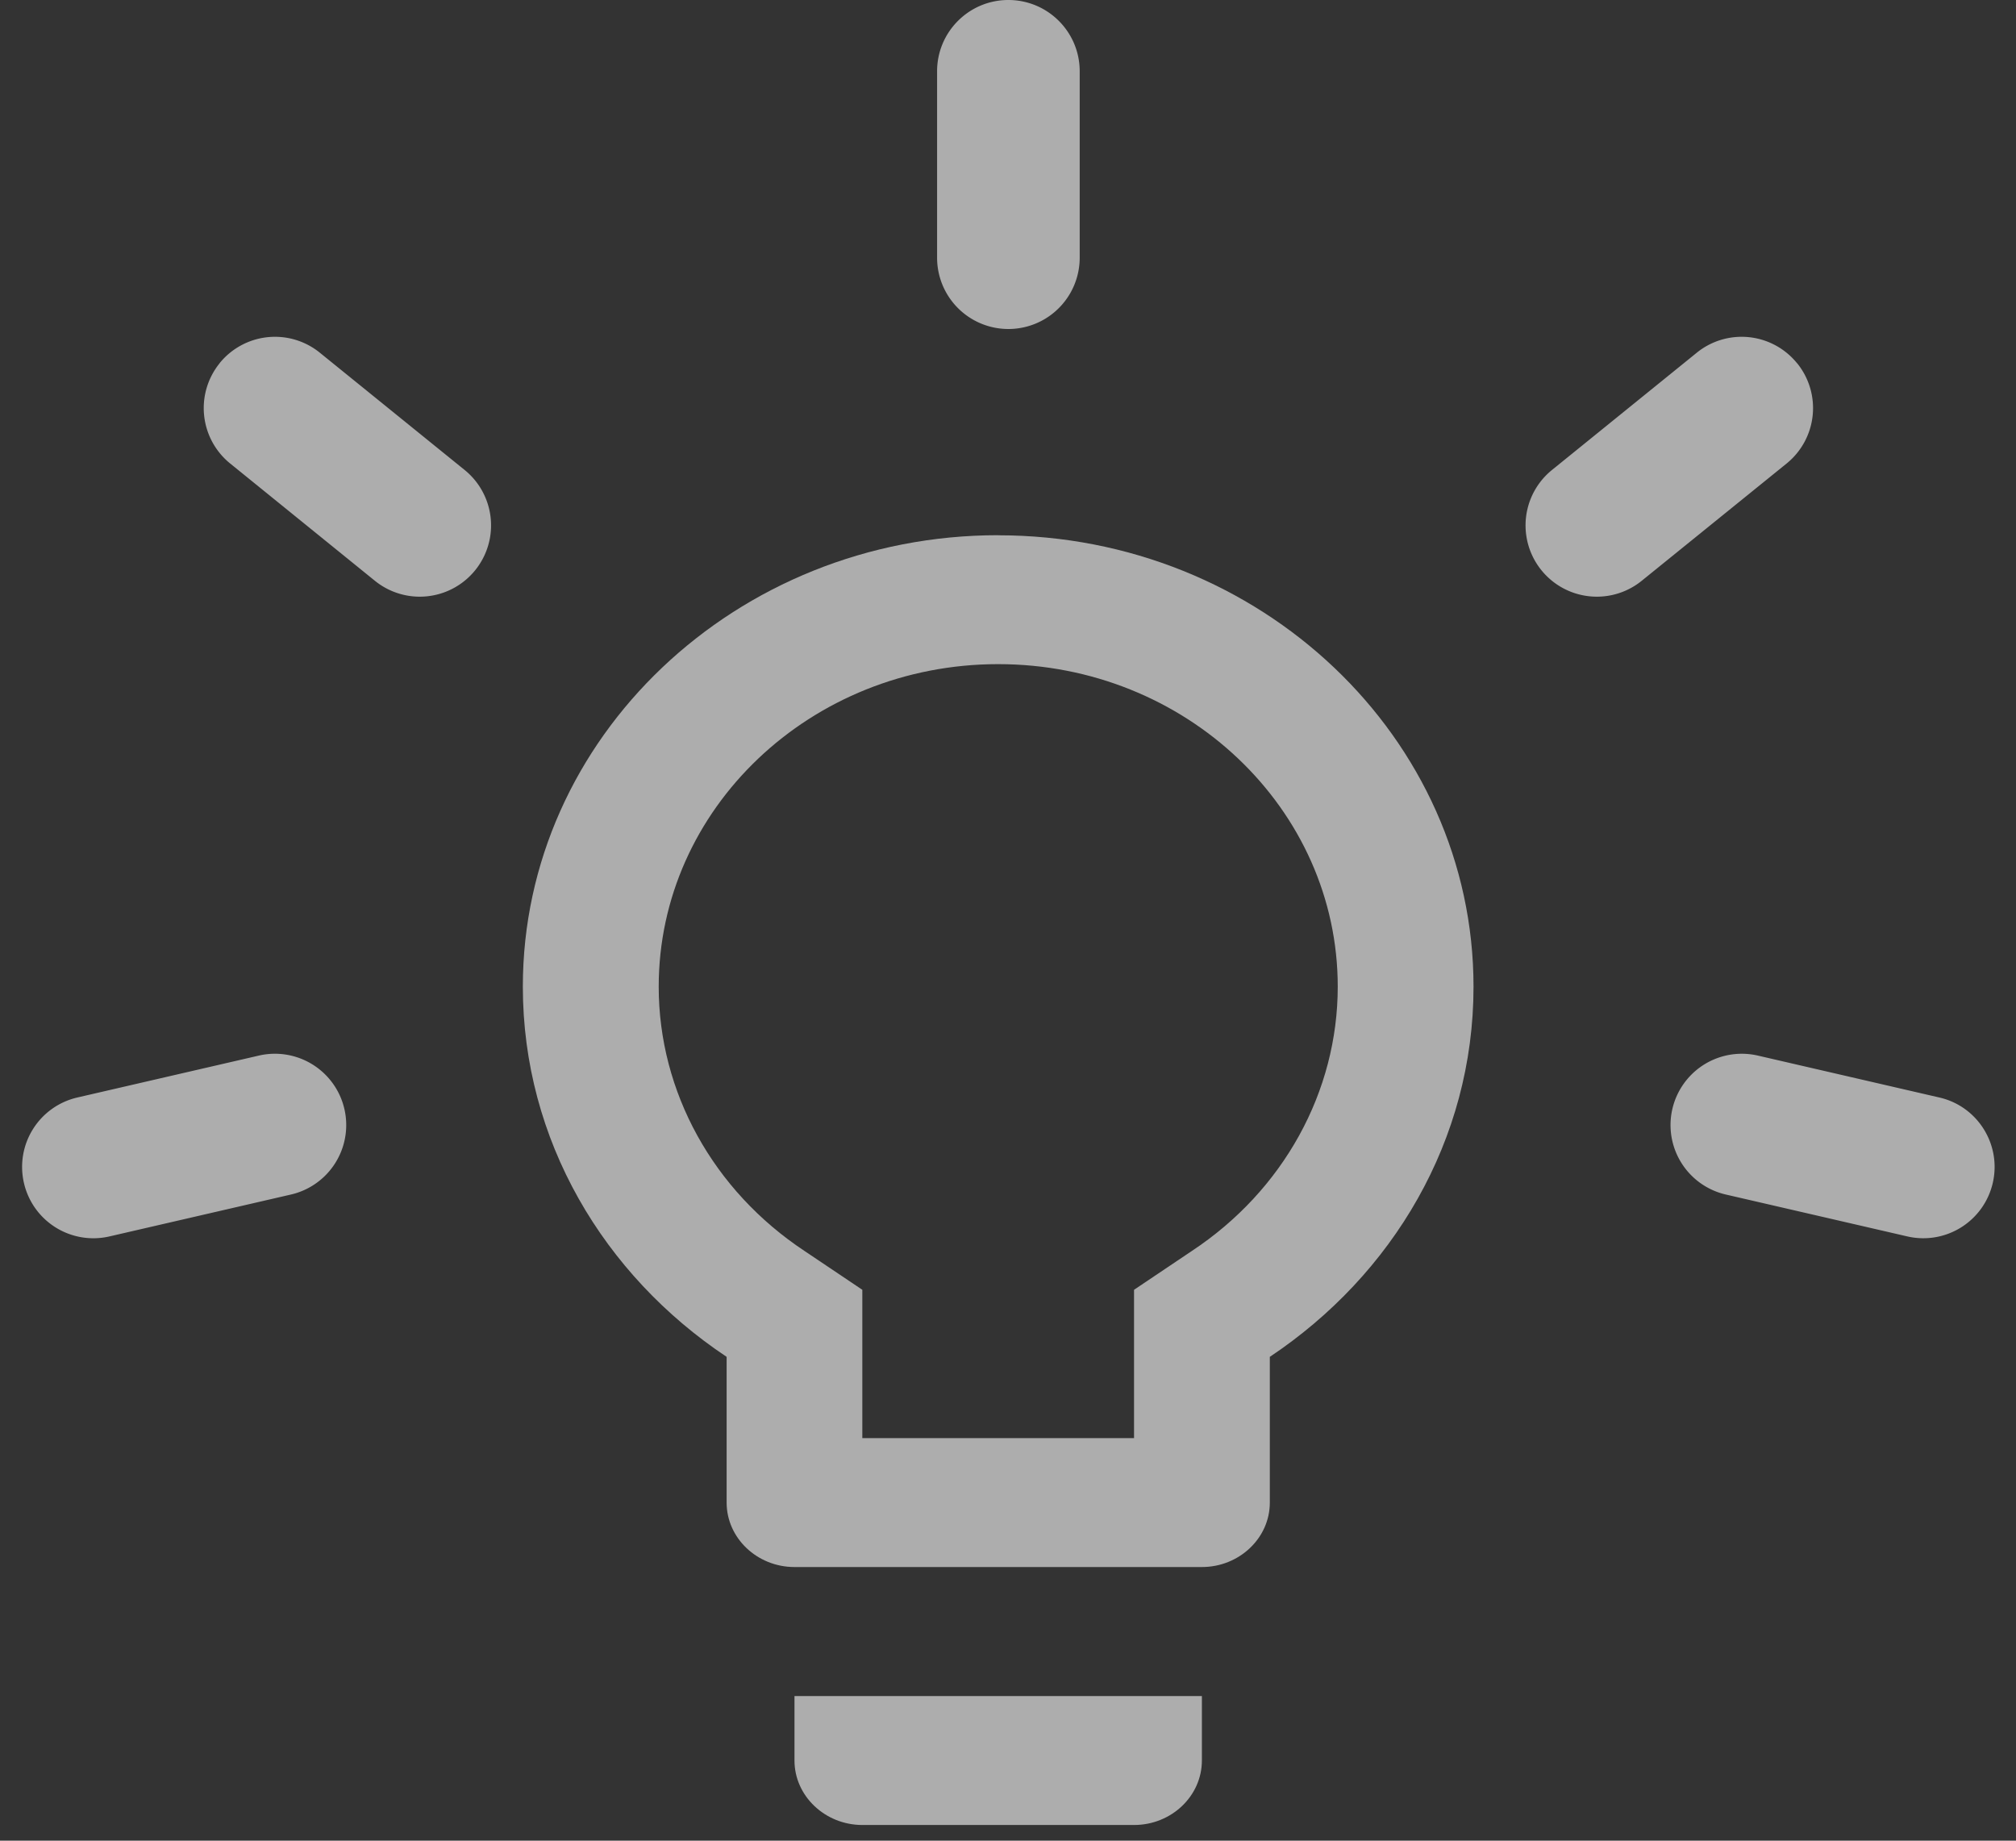 <svg xmlns="http://www.w3.org/2000/svg" xmlns:xlink="http://www.w3.org/1999/xlink" width="23" height="21" viewBox="0 0 23 21">
    <rect x="0" y="0" width="23" height="21" fill="#333333" stroke="none"/>
    <defs>
        <path id="a" d="M0 0h18.593v17.658H0z"/>
    </defs>
    <g fill="none" fillRule="evenodd" opacity=".6">
        <path fill="#FFF" d="M11.504 0c.45 0 .814.364.814.813V2.94a.813.813 0 0 1-1.627 0V.813c0-.449.364-.813.813-.813zm8.999 4.144a.813.813 0 0 1-.12 1.144L18.73 6.626a.813.813 0 0 1-1.024-1.264l1.652-1.338a.813.813 0 0 1 1.144.12zm2.232 9.352a.813.813 0 0 1-.975.61l-2.071-.478a.813.813 0 1 1 .366-1.585l2.07.478c.438.1.711.538.61.975zm-22.462 0a.813.813 0 0 1 .61-.975l2.07-.478a.813.813 0 0 1 .367 1.585l-2.071.478a.813.813 0 0 1-.976-.61zm2.232-9.352a.813.813 0 0 1 1.144-.12l1.652 1.338a.813.813 0 1 1-1.024 1.264L2.626 5.288a.813.813 0 0 1-.12-1.144z"/>
        <g transform="translate(2.092 4.635)">
            <mask id="b" fill="#fff">
                <use xlink:href="#a"/>
            </mask>
            <path fill="#FFF" fillRule="nonzero" d="M6.972 15.45c0 .405.349.736.775.736h3.099c.426 0 .774-.33.774-.736v-.735H6.972v.735zM9.296 1.471c-2.99 0-5.423 2.31-5.423 5.15 0 1.752.922 3.29 2.325 4.224v1.663c0 .404.348.735.774.735h4.648c.426 0 .775-.33.775-.735v-1.663c1.402-.935 2.324-2.472 2.324-4.223 0-2.84-2.432-5.15-5.423-5.15zm2.208 8.167l-.658.442v1.692h-3.1V10.08l-.658-.442c-1.045-.691-1.665-1.817-1.665-3.016 0-2.031 1.735-3.68 3.873-3.68s3.874 1.649 3.874 3.68c0 1.199-.62 2.325-1.666 3.016z" mask="url(#b)"/>
        </g>
    </g>
</svg>
